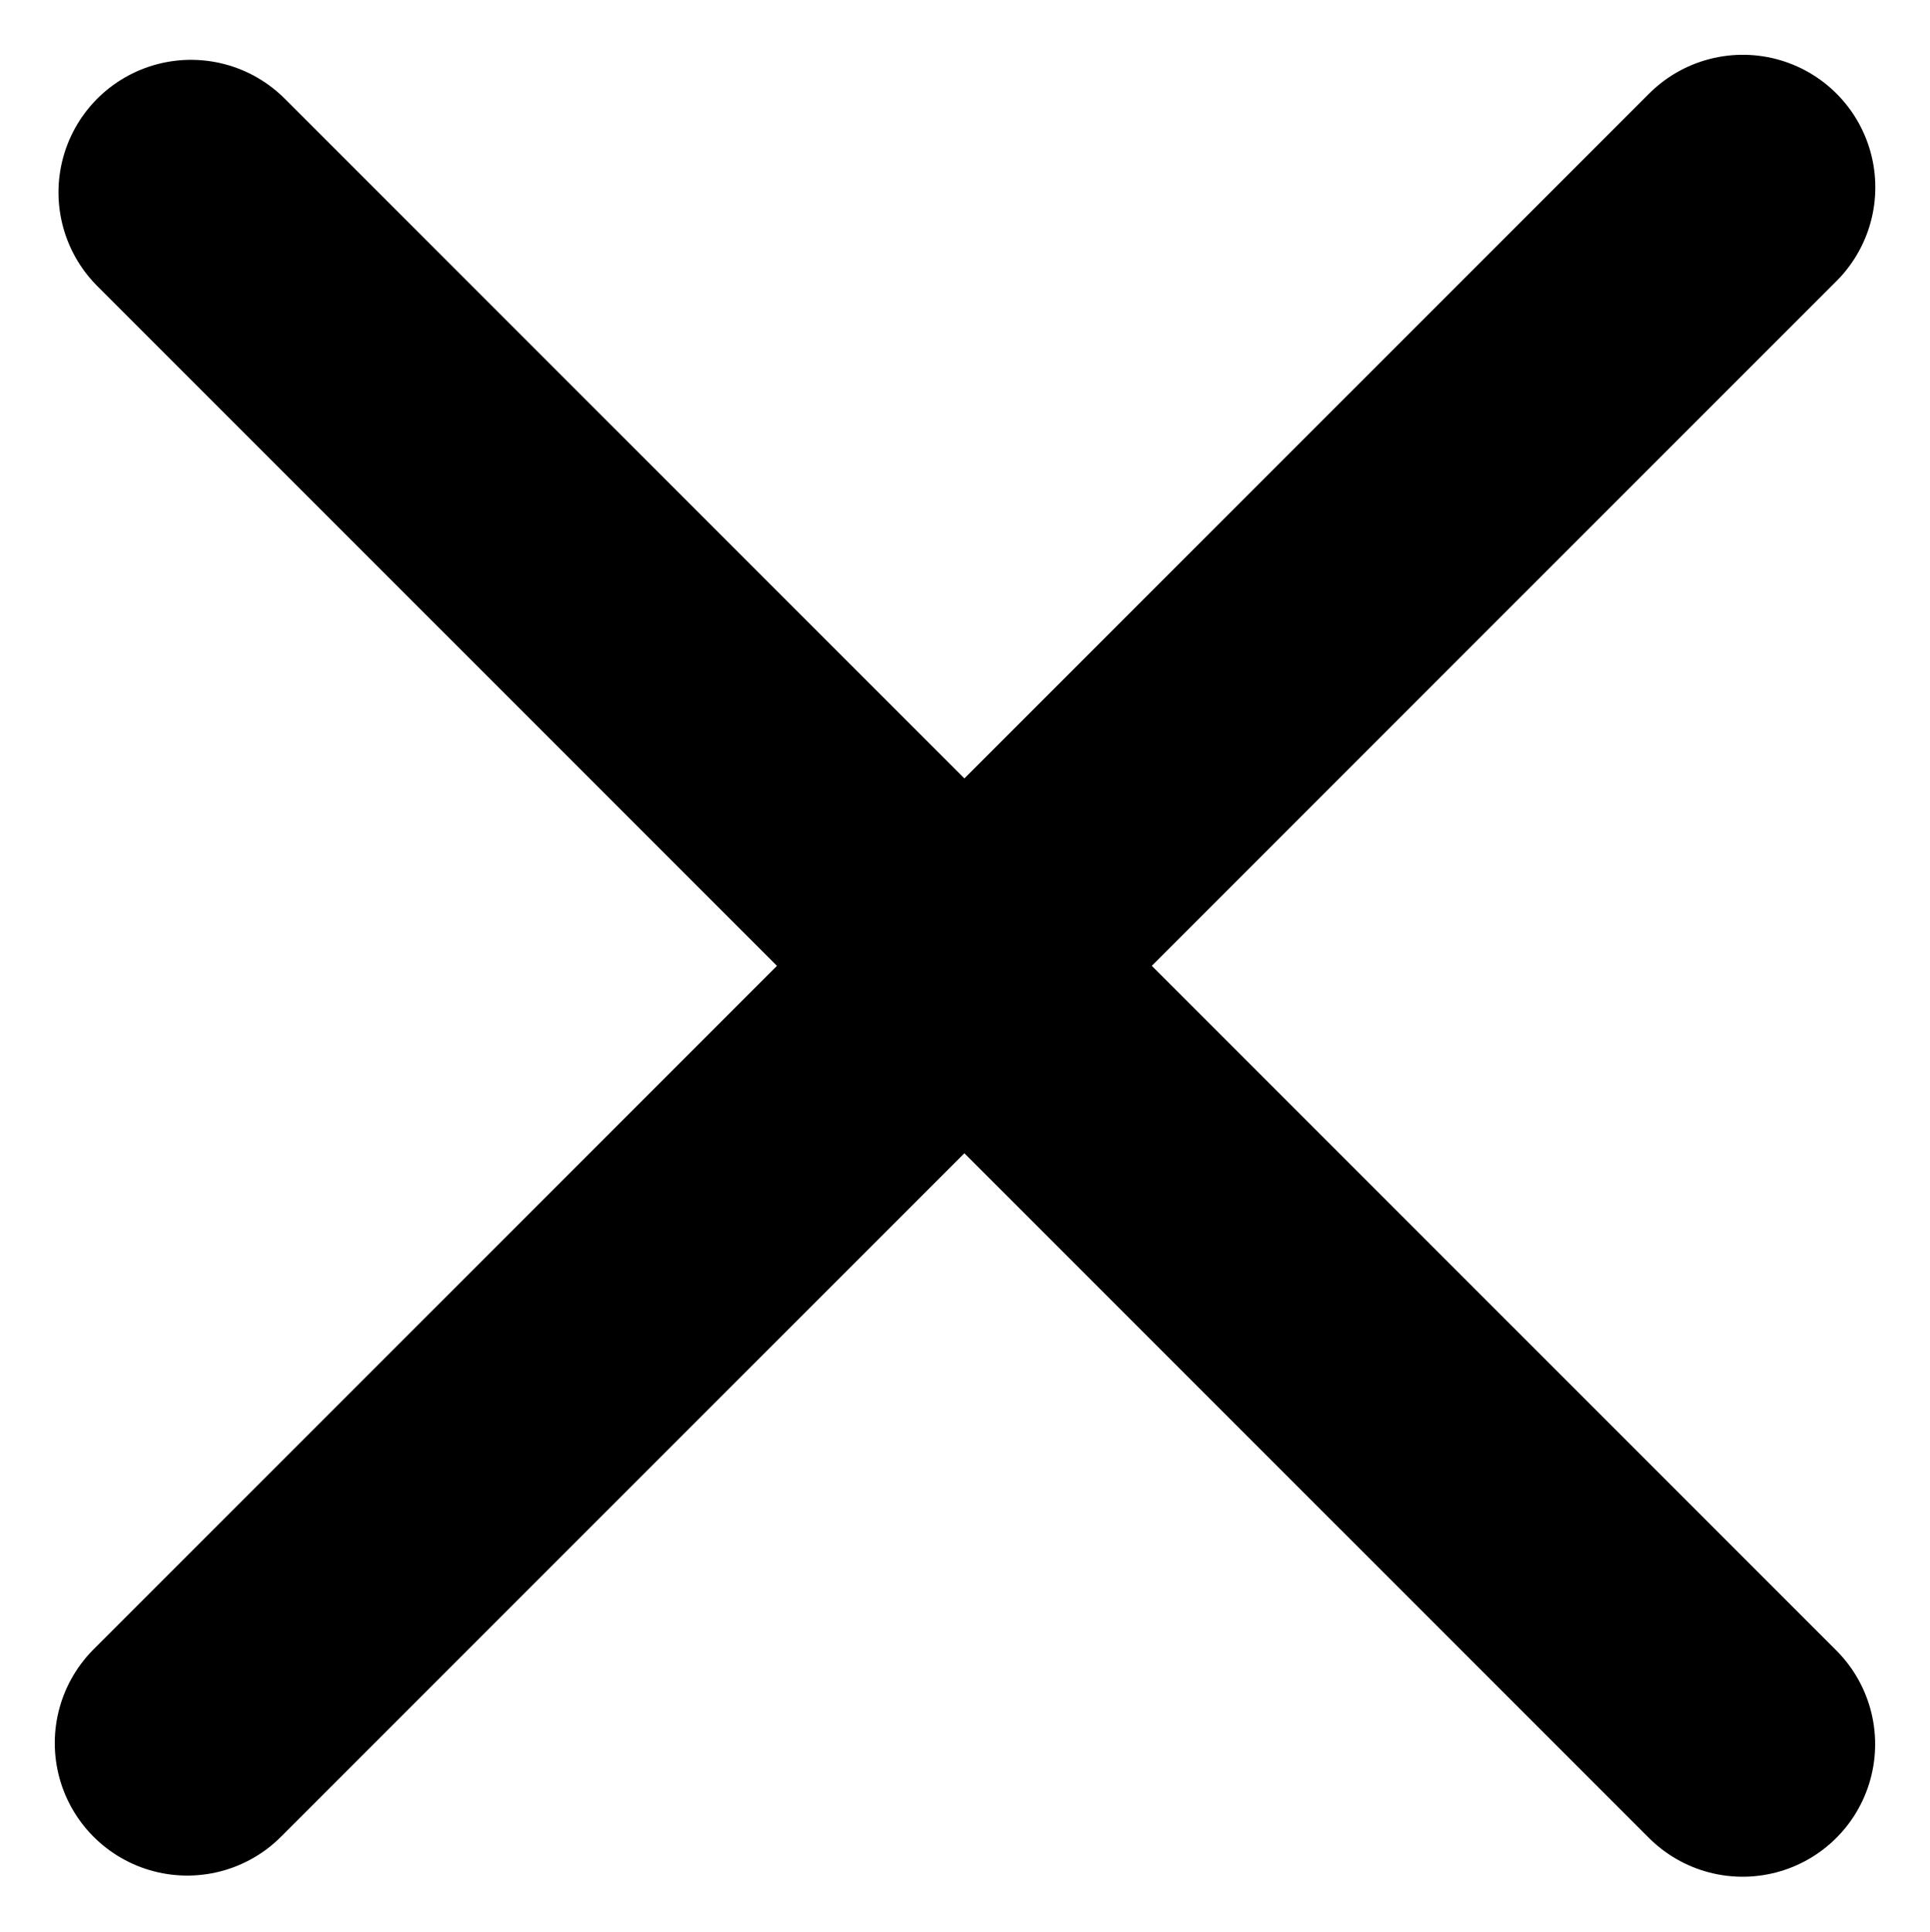 <svg xmlns="http://www.w3.org/2000/svg" width="21.848" height="21.864"><g fill="none" stroke="#000" stroke-linecap="round" stroke-width="3"><path d="M2.162 2.177 19.727 19.74M2.12 19.727 19.729 2.12"/></g></svg>
